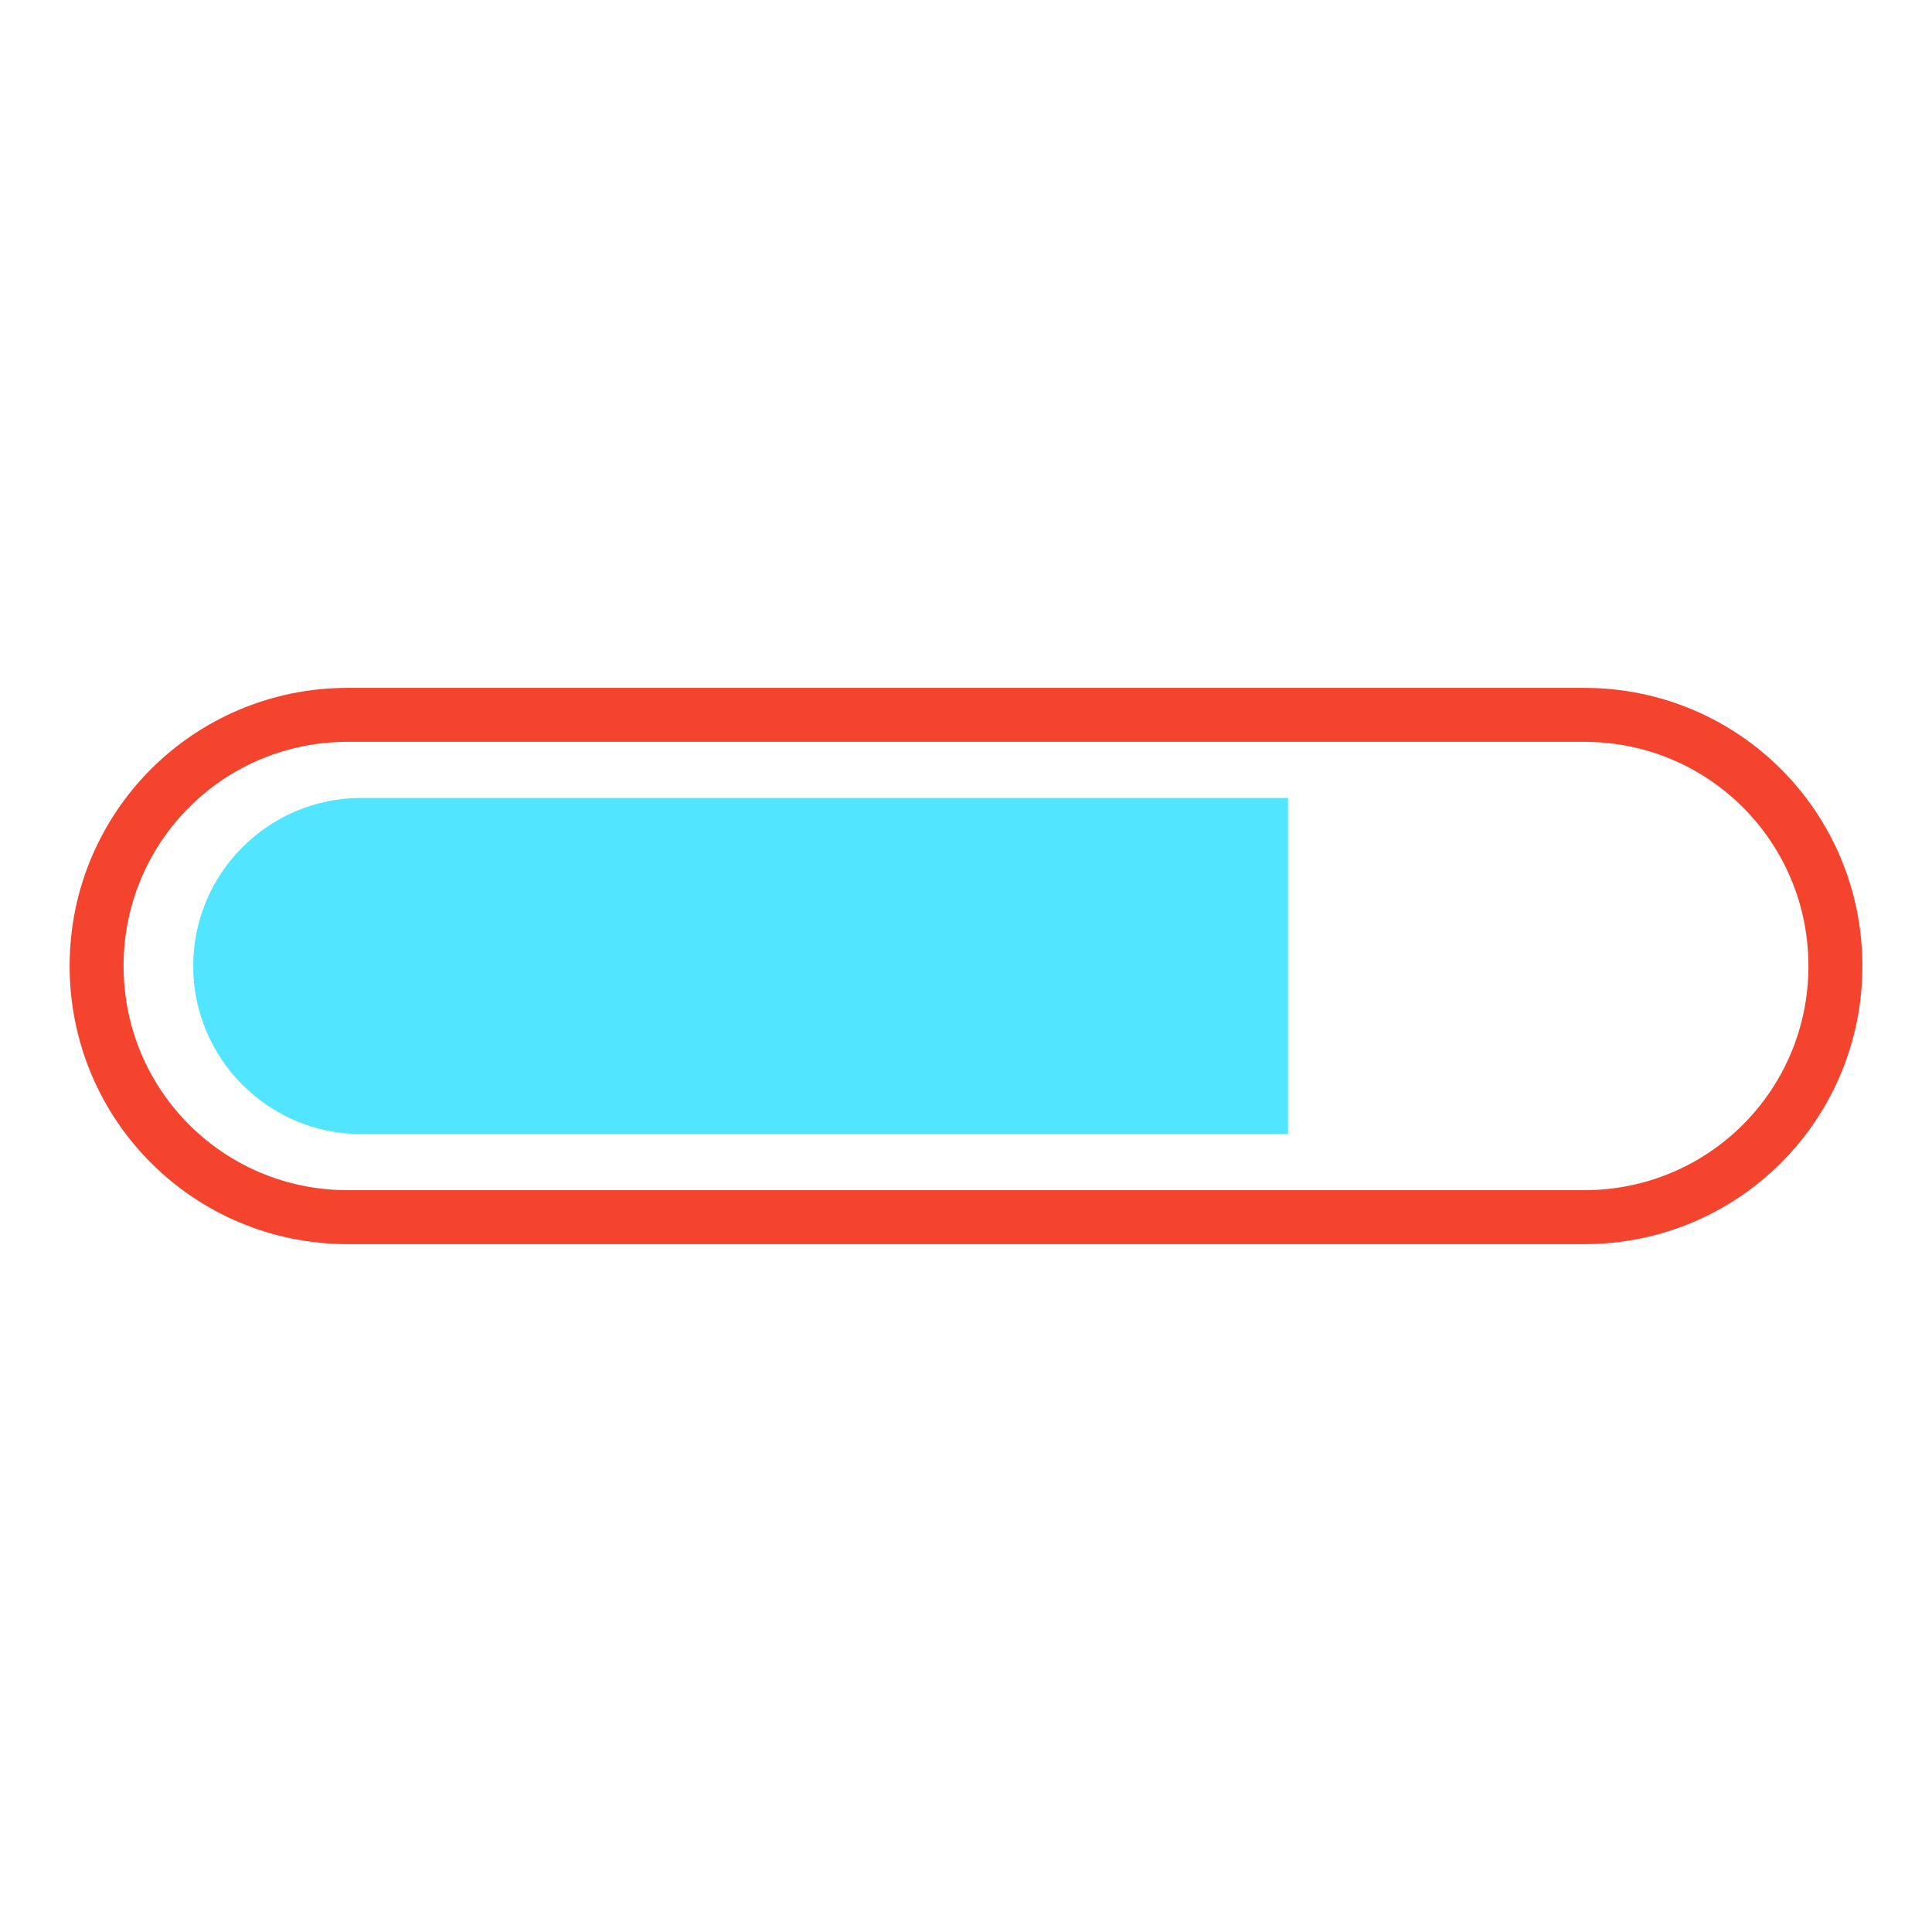 <svg width="80" height="80" xmlns="http://www.w3.org/2000/svg" viewBox="0 0 100 100" preserveAspectRatio="xMidYMid" class="progress-bar-wrapper" aria-label="progress-bar-loading" data-testid="progress-bar-svg" aria-busy="true" role="status">
  <defs>
    <clipPath ng-attr-id="{{config.cpid}}" x="0" y="0" width="100" height="100" id="lds-progress-cpid-5009611b8a418">
      <rect x="0" y="0" width="66.667" height="100">
        <animate attributeName="width" calcMode="linear" values="0;100;100" keyTimes="0;0.5;1" dur="1" begin="0s" repeatCount="indefinite">
        </animate>
        <animate attributeName="x" calcMode="linear" values="0;0;100" keyTimes="0;0.5;1" dur="1" begin="0s" repeatCount="indefinite">
        </animate>
      </rect>
    </clipPath>
  </defs>
  <path fill="none" ng-attr-stroke="{{config.c1}}" stroke-width="2.793" d="M82,63H18c-7.2,0-13-5.8-13-13v0c0-7.2,5.8-13,13-13h64c7.2,0,13,5.8,13,13v0C95,57.2,89.2,63,82,63z" stroke="#F4442E">
  </path>
  <path ng-attr-fill="{{config.c2}}" ng-attr-clip-path="url(#{{config.cpid}})" d="M81.3,58.7H18.7c-4.8,0-8.7-3.9-8.7-8.7v0c0-4.8,3.9-8.7,8.7-8.7h62.7c4.8,0,8.7,3.9,8.7,8.7v0C90,54.8,86.1,58.7,81.3,58.7z" fill="#51E5FF" clip-path="url(#lds-progress-cpid-5009611b8a418)">
  </path>
</svg>